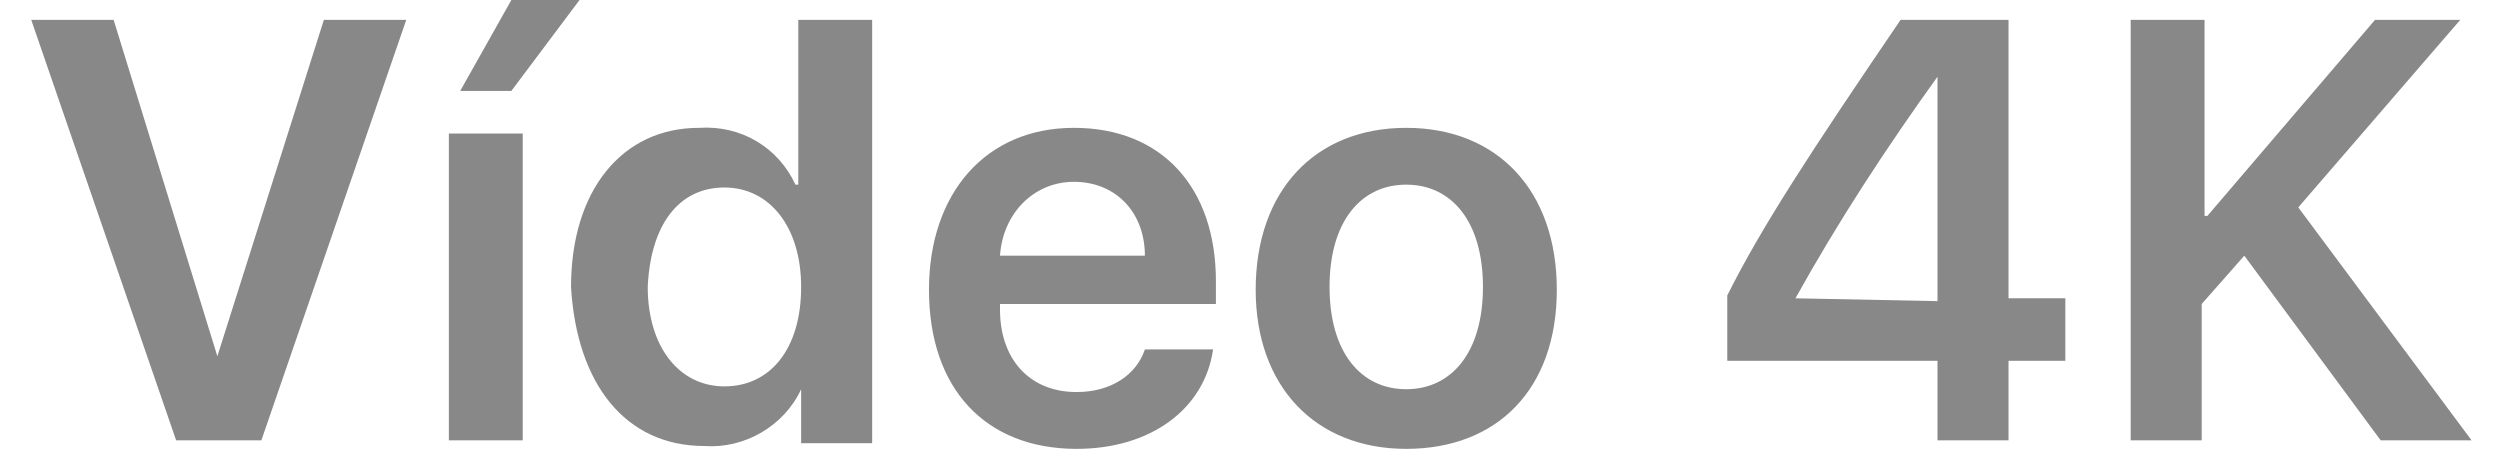 <?xml version="1.0" encoding="utf-8"?>
<!-- Generator: Adobe Illustrator 21.1.0, SVG Export Plug-In . SVG Version: 6.00 Build 0)  -->
<svg version="1.1" id="Layer_1" xmlns="http://www.w3.org/2000/svg" xmlns:xlink="http://www.w3.org/1999/xlink" x="0px" y="0px"
	 viewBox="0 0 88 16" style="enable-background:new 0 0 88 16;" xml:space="preserve">
<style type="text/css">
	.st0{fill:#888888;}
</style>
<path id="_50_S4_Sub_1_small_1x.svg" class="st0" d="M9.2,15.5l5.1-14.8h-2.9l-3.8,12H7.7L4,0.7H1.1l5.1,14.8H9.2L9.2,15.5z
	 M15.8,15.5h2.6V4.7h-2.6V15.5z M18,3.2L20.4,0h-2.4l-1.8,3.2H18z M24.8,15.7c1.4,0.1,2.8-0.7,3.4-2h0v1.9h2.5V0.7h-2.6v5.8h-0.1
	c-0.6-1.3-1.9-2.1-3.4-2c-2.7,0-4.5,2.2-4.5,5.6C20.3,13.5,22,15.7,24.8,15.7L24.8,15.7z M25.5,6.6c1.6,0,2.7,1.4,2.7,3.5
	c0,2.2-1.1,3.5-2.7,3.5c-1.6,0-2.7-1.4-2.7-3.5C22.9,7.9,23.9,6.6,25.5,6.6L25.5,6.6z M37.8,6.4c1.5,0,2.5,1.1,2.5,2.6h-5.1
	C35.3,7.5,36.4,6.4,37.8,6.4L37.8,6.4z M40.3,12.3c-0.3,0.9-1.2,1.5-2.4,1.5c-1.7,0-2.7-1.2-2.7-2.9v-0.2h7.6V9.9
	c0-3.3-1.9-5.4-5-5.4c-3.1,0-5.1,2.3-5.1,5.7c0,3.5,2,5.6,5.2,5.6c2.6,0,4.5-1.4,4.8-3.5H40.3L40.3,12.3z M49.5,15.8
	c3.2,0,5.3-2.1,5.3-5.6c0-3.5-2.1-5.7-5.3-5.7s-5.3,2.2-5.3,5.7C44.2,13.6,46.3,15.8,49.5,15.8L49.5,15.8z M49.5,13.7
	c-1.6,0-2.7-1.3-2.7-3.6c0-2.3,1.1-3.6,2.7-3.6c1.6,0,2.7,1.3,2.7,3.6C52.2,12.4,51.1,13.7,49.5,13.7L49.5,13.7z M68.2,15.5h2.5
	v-2.8h2v-2.2h-2V0.7h-3.8c-3.2,4.7-4.9,7.3-6.1,9.7v2.3h7.4V15.5L68.2,15.5z M63.2,10.5c1.5-2.7,3.2-5.3,5-7.8h0v7.9L63.2,10.5
	L63.2,10.5L63.2,10.5z M77.5,15.5v-4.8l1.5-1.7l4.8,6.5H87l-6.1-8.2l5.7-6.6h-3l-5.9,6.9h-0.1V0.7h-2.6v14.8L77.5,15.5L77.5,15.5z"
	/>
</svg>

